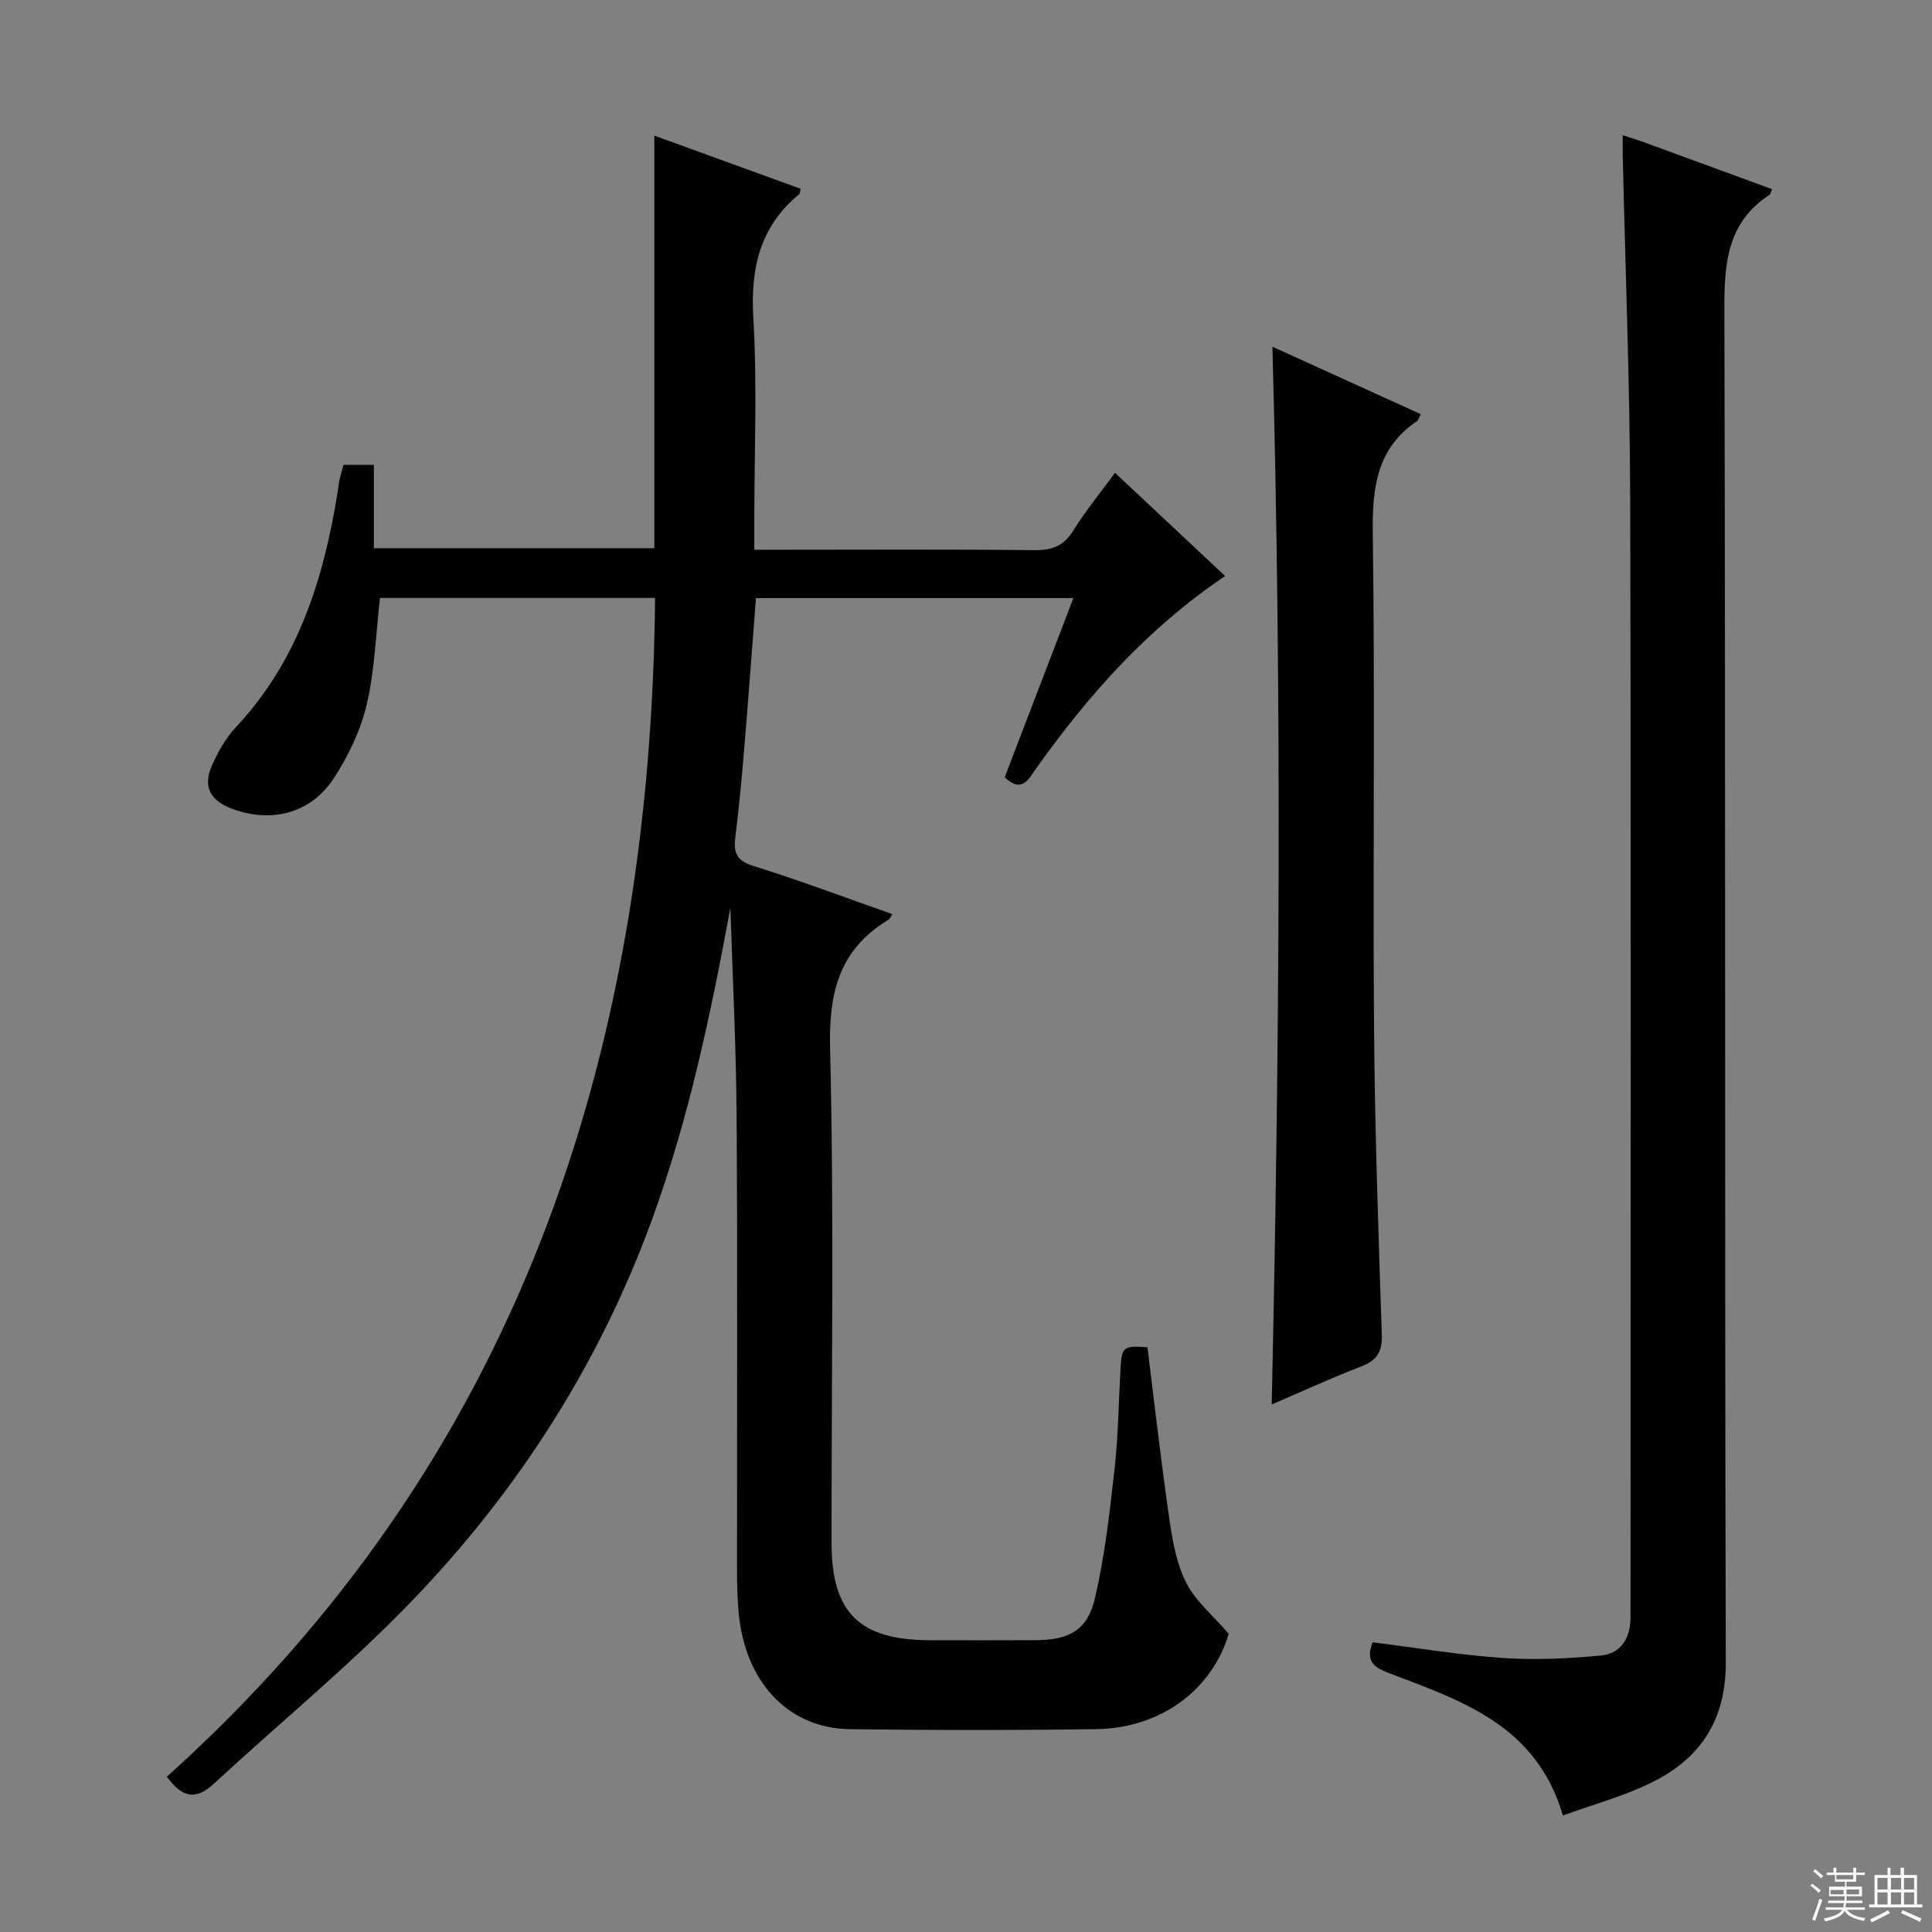 <svg enable-background="new 0 0 400 400" viewBox="0 0 400 400" xmlns="http://www.w3.org/2000/svg"><rect x="0" y="0" width="400" height="400" fill="#808080" stroke="none"/><g fill="#010102"><path d="m151.22 187.92c-4.04 21.92-8.59 43.65-16.24 64.62-11.37 31.13-29.15 58.27-52.4 81.68-12.18 12.26-25.58 23.31-38.28 35.06-3.67 3.39-6.48 3.08-9.75-1.44 72.34-65 100.13-148.81 101.08-244.04-18.97 0-38.03 0-56.96 0-.85 7.42-1.07 14.92-2.75 22.08-1.26 5.36-3.81 10.66-6.84 15.29-4.78 7.3-13 9.32-21.13 6.24-4.47-1.69-5.99-4.61-4.07-8.93 1.26-2.84 2.88-5.72 4.99-7.96 12.88-13.73 18.14-30.67 21.04-48.66.13-.82.19-1.66.37-2.47.21-.97.51-1.93.84-3.14h6.28v17.25h58.07c0-28.36 0-56.72 0-85.42 10.07 3.66 20.19 7.33 30.29 11-.13.53-.1.96-.3 1.12-8.14 6.73-10.1 15.34-9.49 25.66.82 13.95.2 27.99.2 41.99v5.97h5.89c17.33 0 34.67-.11 52 .09 3.73.04 6.2-.86 8.21-4.13 2.42-3.95 5.41-7.56 8.58-11.89 7.68 7.2 15.13 14.18 22.8 21.37-16.06 10.81-28.25 24.58-39.05 39.73-1.53 2.14-2.97 5.42-6.59 1.94 4.65-12.14 9.33-24.35 14.22-37.1-22.21 0-43.88 0-65.72 0-.79 10.3-1.53 20.37-2.37 30.45-.52 6.29-1.08 12.57-1.88 18.83-.41 3.24.05 5.03 3.69 6.17 9.66 3 19.14 6.59 28.82 9.99-.35.48-.53.98-.9 1.2-10.05 6.1-12.29 14.91-12.01 26.44.83 34.15.29 68.33.3 102.49 0 14.48 5.74 20.16 20.35 20.19 7.33.01 14.67.03 22-.01 6.89-.04 10.65-2.06 12.2-8.73 2.02-8.69 3.03-17.64 4.03-26.53.77-6.93.86-13.94 1.25-20.92.26-4.56.55-4.8 5.57-4.47 1.5 11.98 2.86 24 4.6 35.97.64 4.4 1.49 9.02 3.49 12.89 1.93 3.75 5.47 6.67 8.74 10.46-3.35 11.39-13.84 19.55-27.4 19.75-17 .25-34 .23-51 .01-12.83-.17-21.78-9.79-23.07-24.24-.25-2.82-.33-5.66-.33-8.49-.02-31.17.13-62.33-.08-93.5-.08-14.62-.83-29.24-1.29-43.86z"/><path d="m335.97 28c1.83.6 3.08.97 4.31 1.42 8.86 3.24 17.72 6.49 26.6 9.74-.25.59-.29 1.02-.52 1.17-9.01 5.88-9.38 14.62-9.35 24.36.27 93.14.04 186.28.3 279.42.03 12.36-5.49 20.25-15.93 25.22-5.61 2.67-11.7 4.34-17.8 6.55-5.46-18.74-21.04-23.78-35.98-29.47-3.22-1.23-4.91-2.47-3.42-6.39 8.94 1.12 17.91 2.62 26.94 3.24 6.73.46 13.58.14 20.31-.5 4.15-.39 6.15-3.59 6.14-7.83 0-1.5.01-3 .01-4.5 0-75.81.13-151.62-.07-227.43-.06-23.62-1.01-47.24-1.54-70.86-.02-1.15 0-2.31 0-4.14z"/><path d="m263.44 71.78c10.32 4.69 20.5 9.33 30.71 13.97-.44.85-.52 1.25-.75 1.41-8.45 5.72-9.31 13.94-9.18 23.44.48 33.97 0 67.94.26 101.91.16 21.27.9 42.55 1.61 63.81.12 3.59-1.03 5.35-4.3 6.6-6.15 2.37-12.15 5.14-18.5 7.86 1.62-73.22 2.14-145.85.15-219z"/></g><path d="m374.8 390.4.4-.4c.7.5 1.3 1 1.8 1.4l-.5.5c-.5-.6-1.1-1.1-1.7-1.5zm1 7.3-.6-.3c.5-1.4 1.1-2.8 1.5-4.3.2.1.4.2.6.3-.5 1.3-1 2.8-1.5 4.3zm-.4-10.3.4-.4c.4.3 1 .8 1.7 1.4l-.5.5c-.4-.5-1-1-1.6-1.5zm2.5.3h1.7v-1h.6v1h3.5v-1h.6v1h1.8v.5h-1.8v1.4h-2v1h3.2v2h-3.2v.9h3.3v.5h-3.4c0 .3-.1.6-.1.9h4v.5h-3.7c.7.9 1.9 1.5 3.8 1.7-.1.2-.2.4-.3.6-2.1-.4-3.5-1.1-4-2.1-.4 1-1.8 1.7-4 2.2-.1-.2-.2-.4-.3-.6 2.1-.4 3.4-1 3.8-1.8h-3.4v-.5h3.6c.1-.3.1-.6.2-.9h-3.3v-.5h3.4c0-.3 0-.6 0-.9h-3.2v-2h3.3v-1h-2.1v-1.4h-1.7v-.5zm1.1 3.5v1h2.7c0-.3 0-.4 0-.4 0-.1 0-.2 0-.2 0-.1 0-.2 0-.3h-2.7zm1.2-3v.9h3.5v-.9zm4.7 3h-2.6v.6.4h2.6z" fill="#fbfcfa"/><path d="m393.6 386.7h.6v1.5h2.7v6.1h1.1v.6h-11v-.6h1.1v-6.1h2.7v-1.5h.6v1.5h2.1v-1.5zm-2.7 8.8.4.6c-1.2.6-2.5 1.3-3.8 1.9-.1-.2-.2-.4-.3-.6 1.2-.6 2.5-1.2 3.7-1.9zm-2.2-6.7v2.4h2.1v-2.4zm0 3v2.5h2.1v-2.5zm2.8-3v2.4h2.1v-2.4zm0 3v2.5h2.1v-2.5zm6 6.1c-1.4-.7-2.7-1.3-3.9-1.8l.3-.6c1.5.6 2.7 1.2 3.9 1.7zm-1.2-9.1h-2.1v2.4h2.1zm-2.1 3v2.5h2.1v-2.5z" fill="#fbfcfa"/></svg>